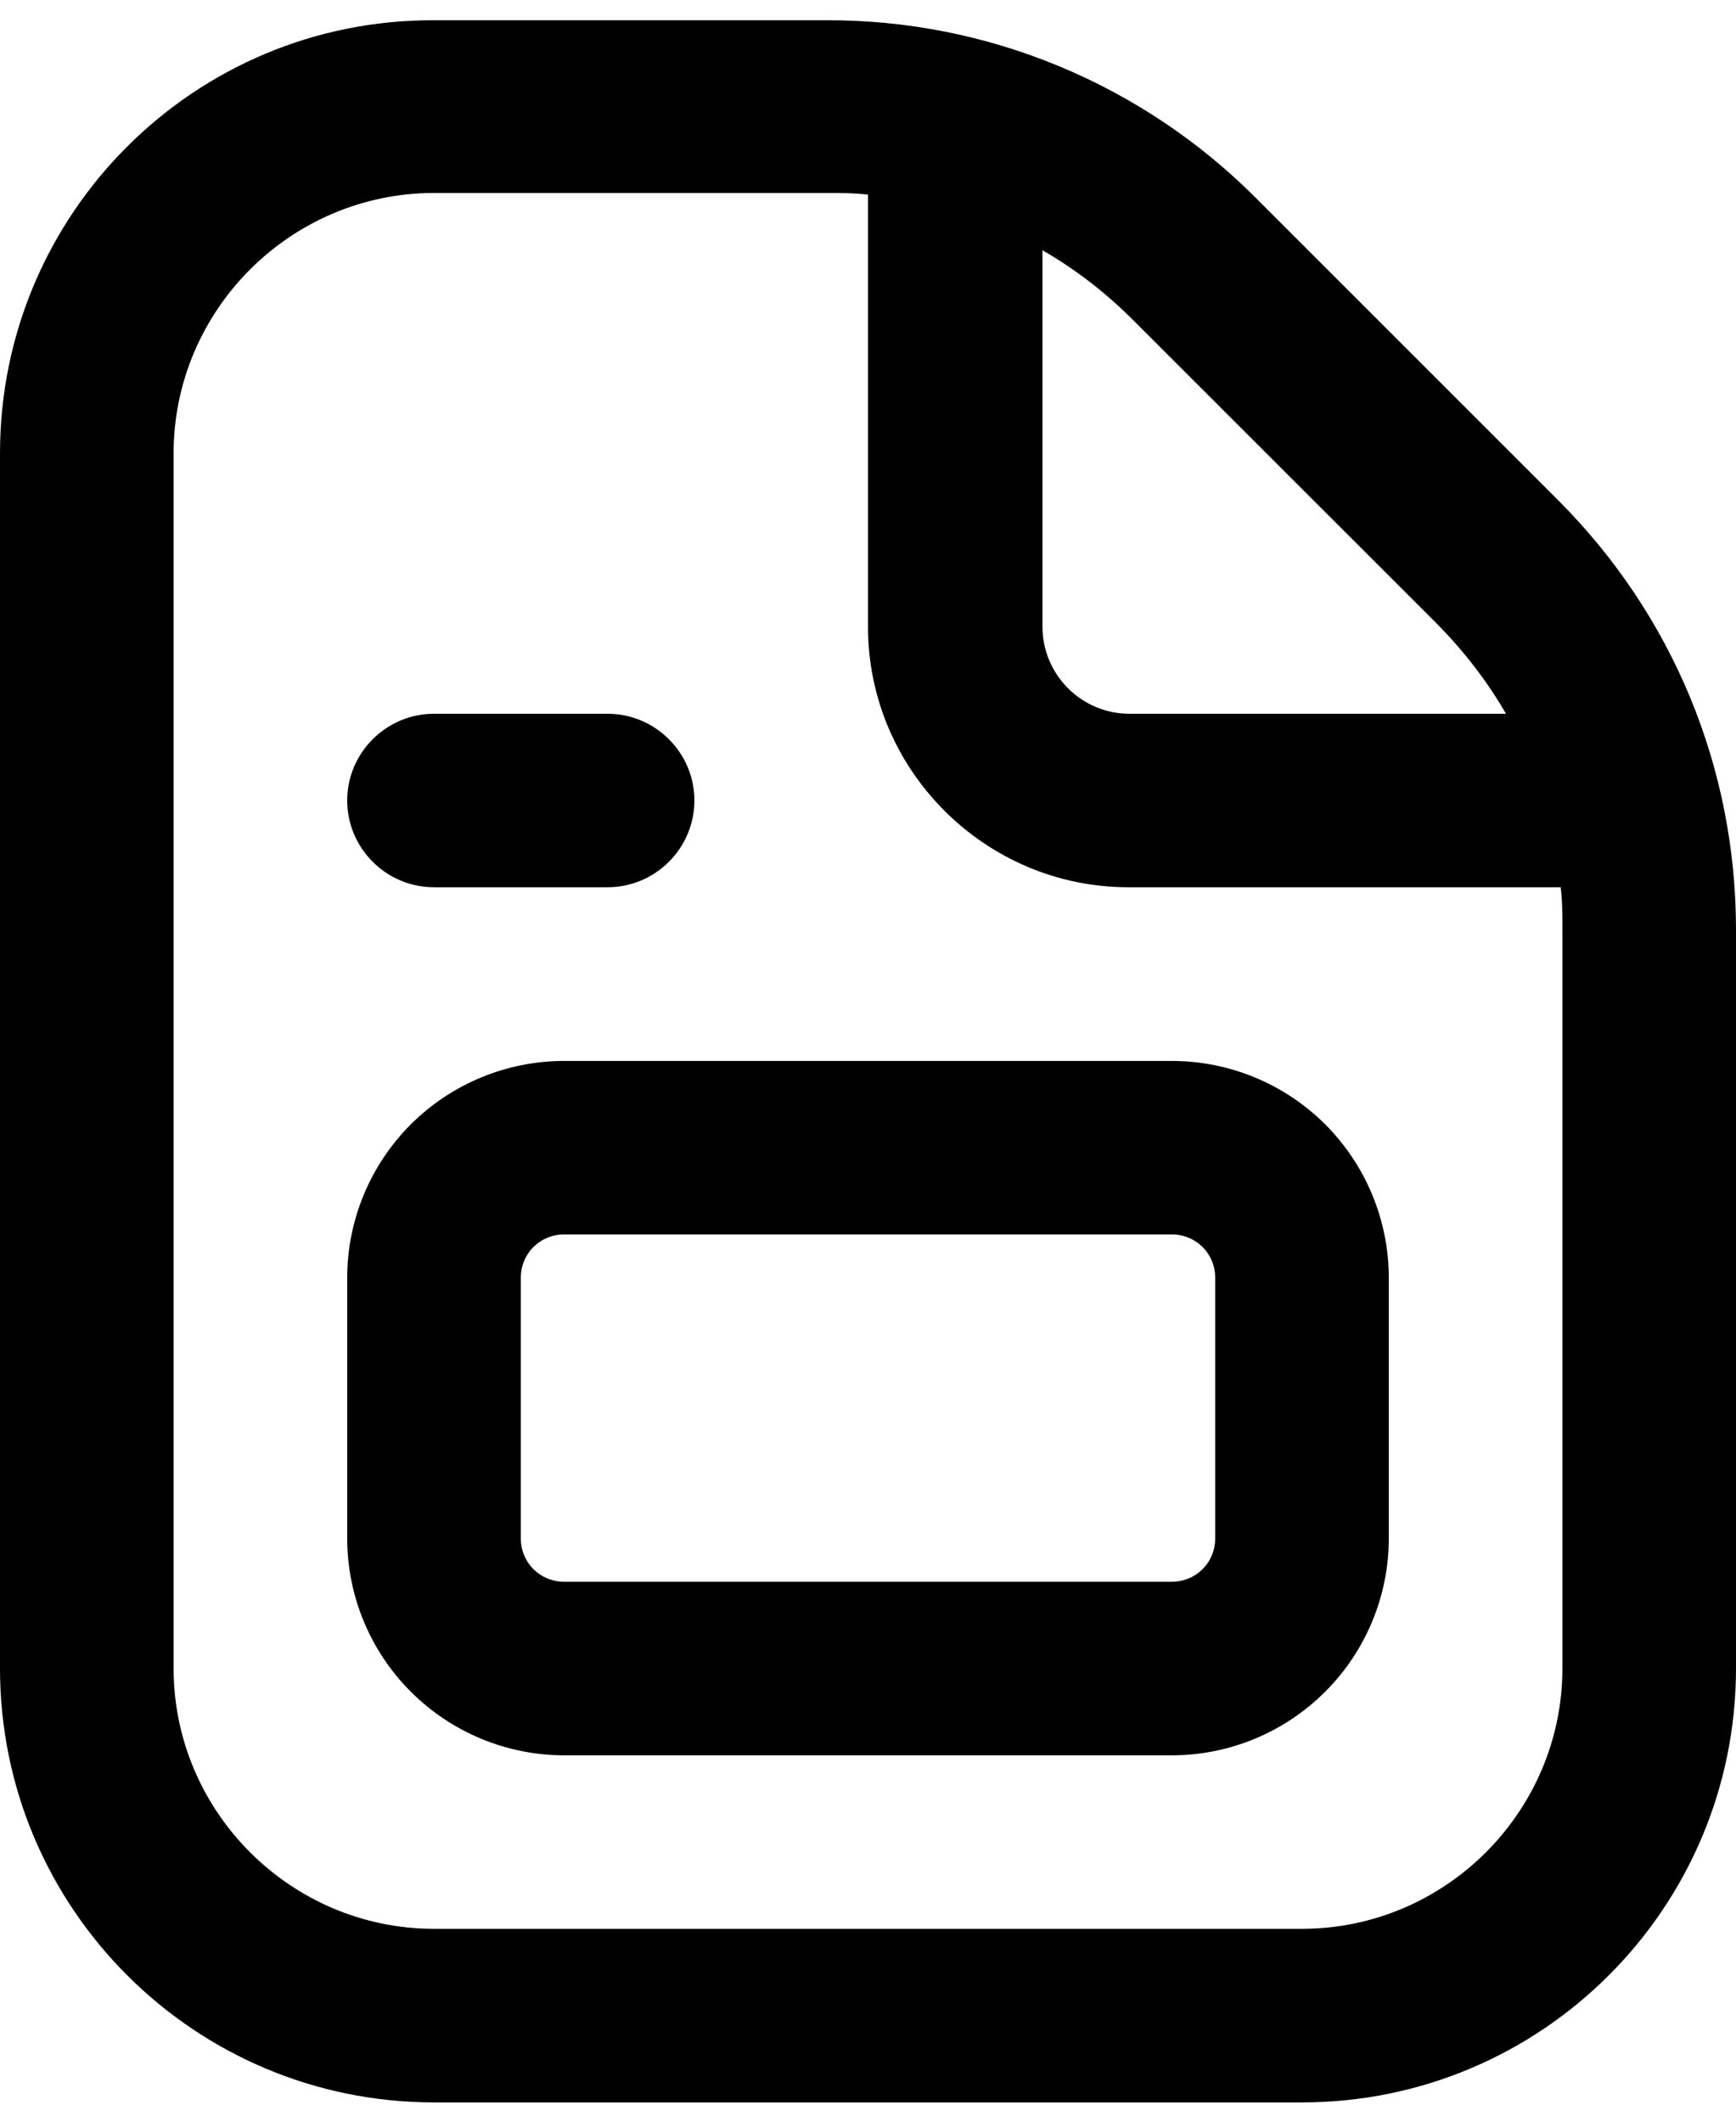 <svg width="18" height="22" viewBox="0 0 18 22" fill="none" xmlns="http://www.w3.org/2000/svg">
<path d="M16.155 5.186L13.023 2.054C12.439 1.468 11.745 1.003 10.98 0.686C10.216 0.369 9.396 0.207 8.568 0.21H4.5C2.016 0.201 0 2.216 0 4.7V17.3C0 19.785 2.016 21.8 4.5 21.8H13.5C15.984 21.8 18 19.785 18 17.3V9.642C18 7.958 17.343 6.375 16.155 5.186ZM14.886 6.455C15.174 6.744 15.417 7.059 15.615 7.401H11.709C11.214 7.401 10.809 6.995 10.809 6.5V2.595C11.151 2.792 11.466 3.035 11.754 3.324L14.886 6.455ZM16.2 17.3C16.2 18.785 14.985 20 13.5 20H4.5C3.015 20 1.8 18.785 1.8 17.3V4.7C1.8 3.216 3.015 2.001 4.5 2.001H8.559C8.703 2.001 8.856 2.001 9 2.018V6.5C9 7.986 10.215 9.2 11.7 9.2H16.182C16.2 9.345 16.2 9.489 16.2 9.642V17.3ZM12.15 11.001H5.85C5.253 11.001 4.681 11.238 4.259 11.659C3.837 12.082 3.6 12.654 3.6 13.251V15.95C3.6 16.547 3.837 17.119 4.259 17.541C4.681 17.963 5.253 18.201 5.85 18.201H12.15C12.747 18.201 13.319 17.963 13.741 17.541C14.163 17.119 14.4 16.547 14.4 15.95V13.251C14.4 12.654 14.163 12.082 13.741 11.659C13.319 11.238 12.747 11.001 12.15 11.001ZM12.6 15.95C12.6 16.203 12.402 16.401 12.15 16.401H5.85C5.598 16.401 5.4 16.203 5.4 15.95V13.251C5.4 12.998 5.598 12.8 5.85 12.8H12.15C12.402 12.8 12.6 12.998 12.6 13.251V15.95ZM3.6 8.3C3.6 7.806 4.005 7.401 4.5 7.401H6.3C6.795 7.401 7.2 7.806 7.2 8.3C7.2 8.796 6.795 9.2 6.3 9.2H4.5C4.005 9.2 3.6 8.796 3.6 8.3Z" fill="currentColor"/>
</svg>
